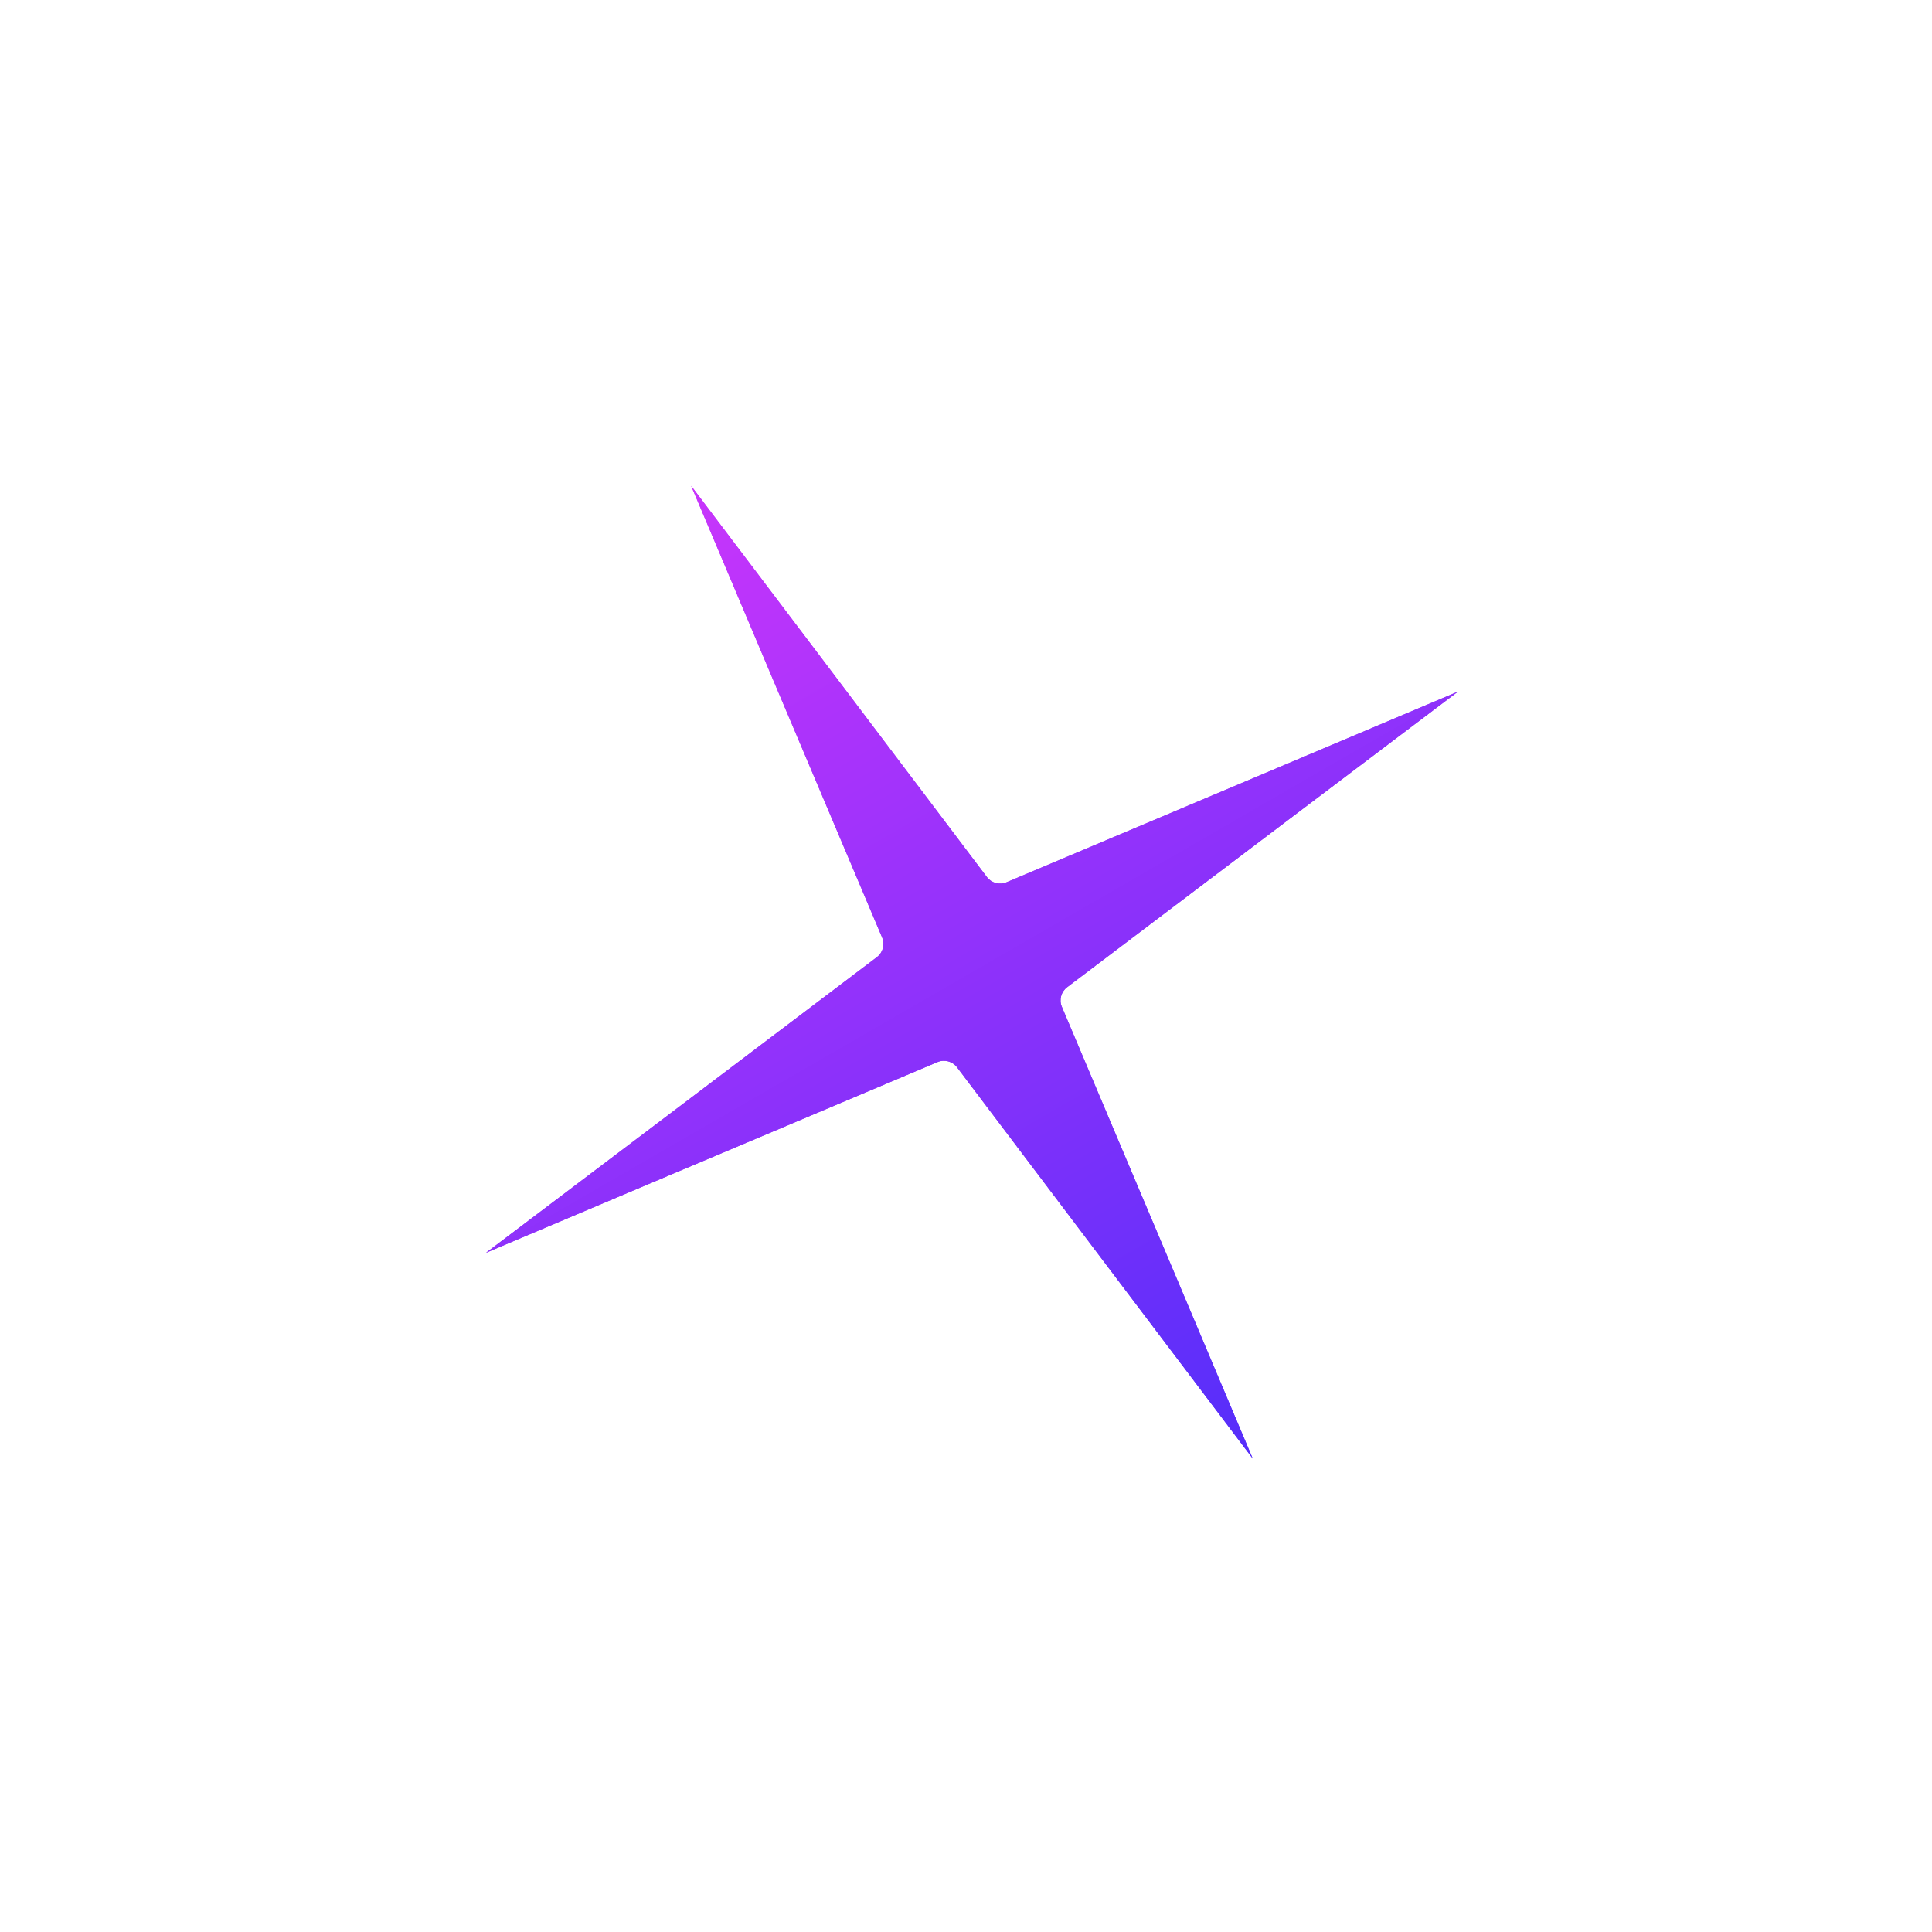<svg width="42" height="42" viewBox="0 0 42 42" fill="none" xmlns="http://www.w3.org/2000/svg">
<g filter="url(#filter0_f_1_1579)">
<path fill-rule="evenodd" clip-rule="evenodd" d="M15.026 10.563L17.878 14.333L21.454 19.066C21.553 19.197 21.73 19.244 21.881 19.18L27.346 16.873L27.346 16.873L31.695 15.035L27.928 17.882L23.198 21.461L23.198 21.461C23.067 21.56 23.02 21.736 23.084 21.888L25.394 27.351L27.233 31.707L24.382 27.936L20.806 23.203L20.806 23.203C20.707 23.072 20.531 23.024 20.379 23.089L14.911 25.398L14.911 25.397L10.562 27.236L14.329 24.389L19.062 20.808L19.062 20.808C19.194 20.709 19.241 20.532 19.177 20.381L16.866 14.918L15.026 10.564L15.026 10.563Z" fill="url(#paint0_linear_1_1579)"/>
</g>
<path fill-rule="evenodd" clip-rule="evenodd" d="M15.026 10.563L17.878 14.333L21.454 19.066C21.553 19.197 21.73 19.244 21.881 19.18L27.346 16.873L27.346 16.873L31.695 15.035L27.928 17.882L23.198 21.461L23.198 21.461C23.067 21.56 23.02 21.736 23.084 21.888L25.394 27.351L27.233 31.707L24.382 27.936L20.806 23.203L20.806 23.203C20.707 23.072 20.531 23.024 20.379 23.089L14.911 25.398L14.911 25.397L10.562 27.236L14.329 24.389L19.062 20.808L19.062 20.808C19.194 20.709 19.241 20.532 19.177 20.381L16.866 14.918L15.026 10.564L15.026 10.563Z" fill="url(#paint1_linear_1_1579)"/>
<defs>
<filter id="filter0_f_1_1579" x="0.563" y="0.563" width="41.132" height="41.143" filterUnits="userSpaceOnUse" color-interpolation-filters="sRGB">
<feFlood flood-opacity="0" result="BackgroundImageFix"/>
<feBlend mode="normal" in="SourceGraphic" in2="BackgroundImageFix" result="shape"/>
<feGaussianBlur stdDeviation="5" result="effect1_foregroundBlur_1_1579"/>
</filter>
<linearGradient id="paint0_linear_1_1579" x1="15.025" y1="10.564" x2="27.232" y2="31.707" gradientUnits="userSpaceOnUse">
<stop stop-color="#C835FB"/>
<stop offset="1" stop-color="#552EFA"/>
</linearGradient>
<linearGradient id="paint1_linear_1_1579" x1="15.025" y1="10.564" x2="27.232" y2="31.707" gradientUnits="userSpaceOnUse">
<stop stop-color="#C835FB"/>
<stop offset="1" stop-color="#552EFA"/>
</linearGradient>
</defs>
</svg>

